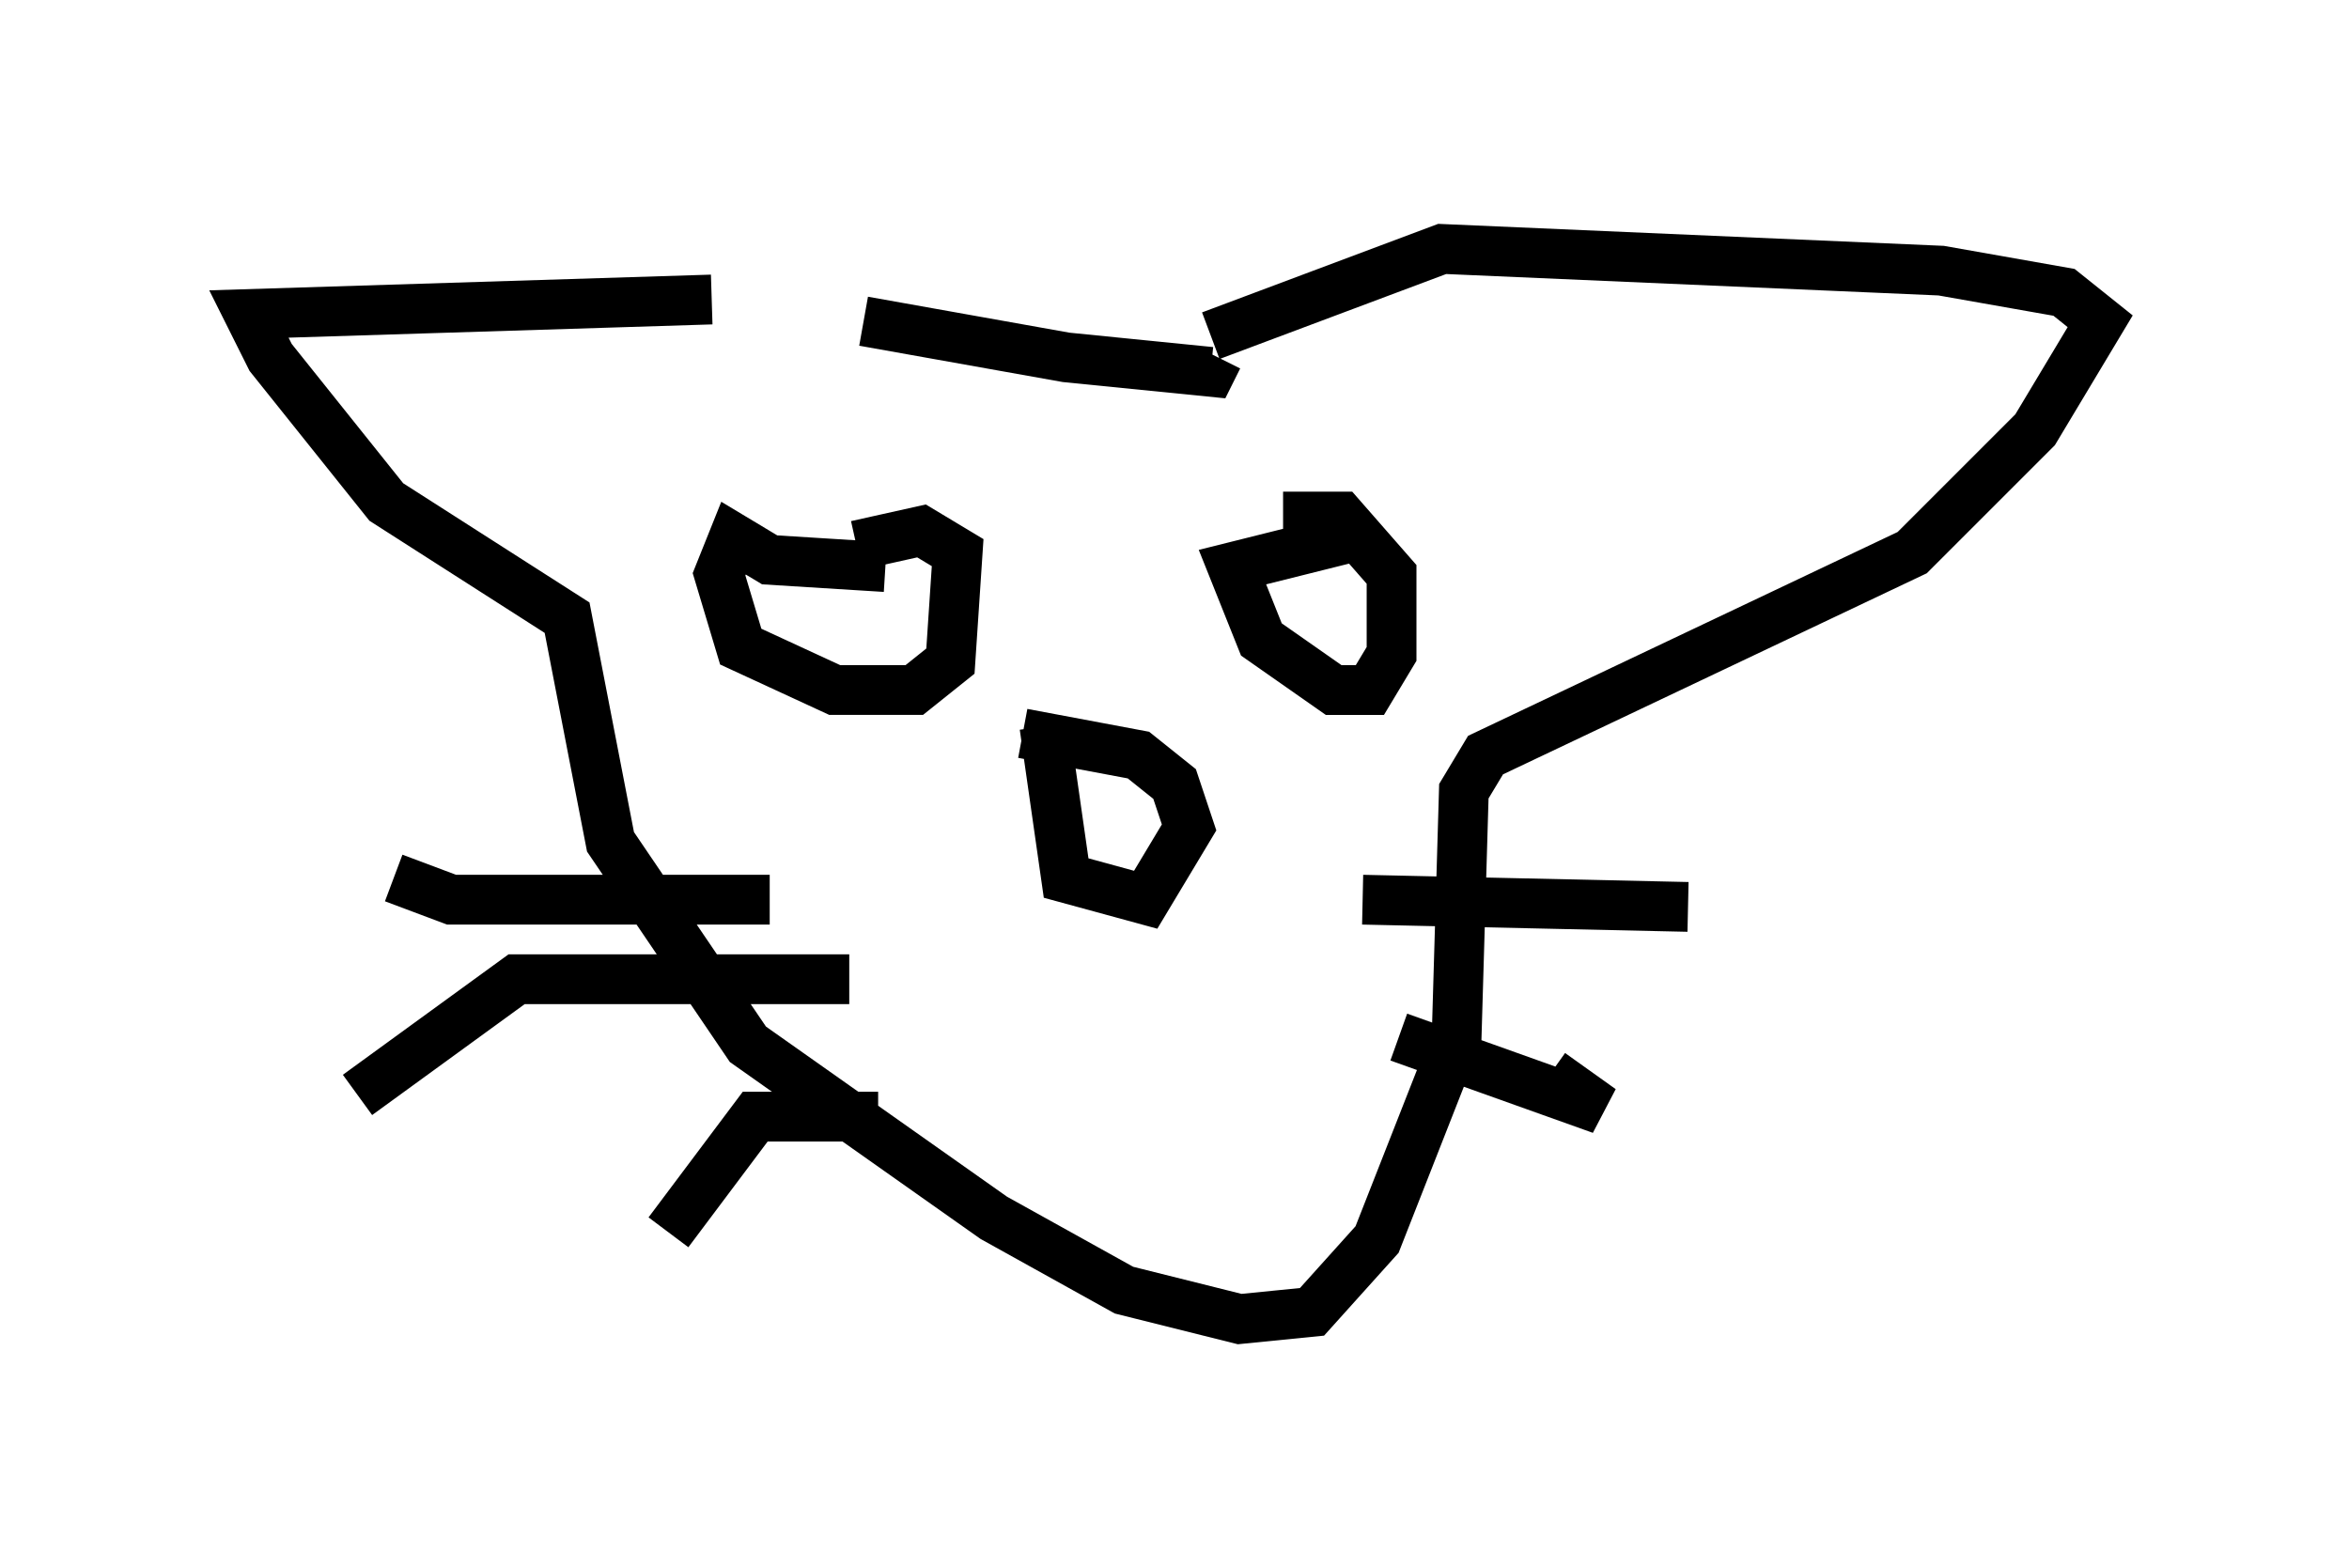 <?xml version="1.0" encoding="utf-8" ?>
<svg baseProfile="full" height="31.497" version="1.1" width="47.184" xmlns="http://www.w3.org/2000/svg" xmlns:ev="http://www.w3.org/2001/xml-events" xmlns:xlink="http://www.w3.org/1999/xlink"><defs /><rect fill="white" height="31.497" width="47.184" x="0" y="0" /><path d="M14.151, 6.598 m3.196, -0.145 l4.067, 0.726 2.905, 0.291 l0.145, -0.291 m-10.168, -1.162 l-9.296, 0.291 0.436, 0.872 l2.324, 2.905 3.631, 2.324 l0.872, 4.503 2.76, 4.067 l4.939, 3.486 2.615, 1.453 l2.324, 0.581 1.453, -0.145 l1.307, -1.453 1.598, -4.067 l0.145, -4.939 0.436, -0.726 l8.57, -4.067 2.469, -2.469 l1.307, -2.179 -0.726, -0.581 l-2.469, -0.436 -10.022, -0.436 l-4.648, 1.743 m-8.86, 11.33 l-6.391, 0.0 -1.162, -0.436 m9.151, 2.034 l-6.682, 0.0 -3.196, 2.324 m10.458, 0.436 l-2.469, 0.0 -1.743, 2.324 m13.944, -6.682 l6.536, 0.145 m-5.81, 2.615 l4.067, 1.453 -1.017, -0.726 m-10.168, -6.972 l0.436, 3.05 1.598, 0.436 l0.872, -1.453 -0.291, -0.872 l-0.726, -0.581 -2.324, -0.436 m-2.76, -3.341 l-2.324, -0.145 -0.726, -0.436 l-0.291, 0.726 0.436, 1.453 l1.888, 0.872 1.598, 0.0 l0.726, -0.581 0.145, -2.179 l-0.726, -0.436 -1.307, 0.291 m9.877, -0.145 l-2.324, 0.581 0.581, 1.453 l1.453, 1.017 0.726, 0.0 l0.436, -0.726 0.0, -1.598 l-1.017, -1.162 -1.162, 0.0 " fill="none" stroke="black" stroke-width="1" /></svg>